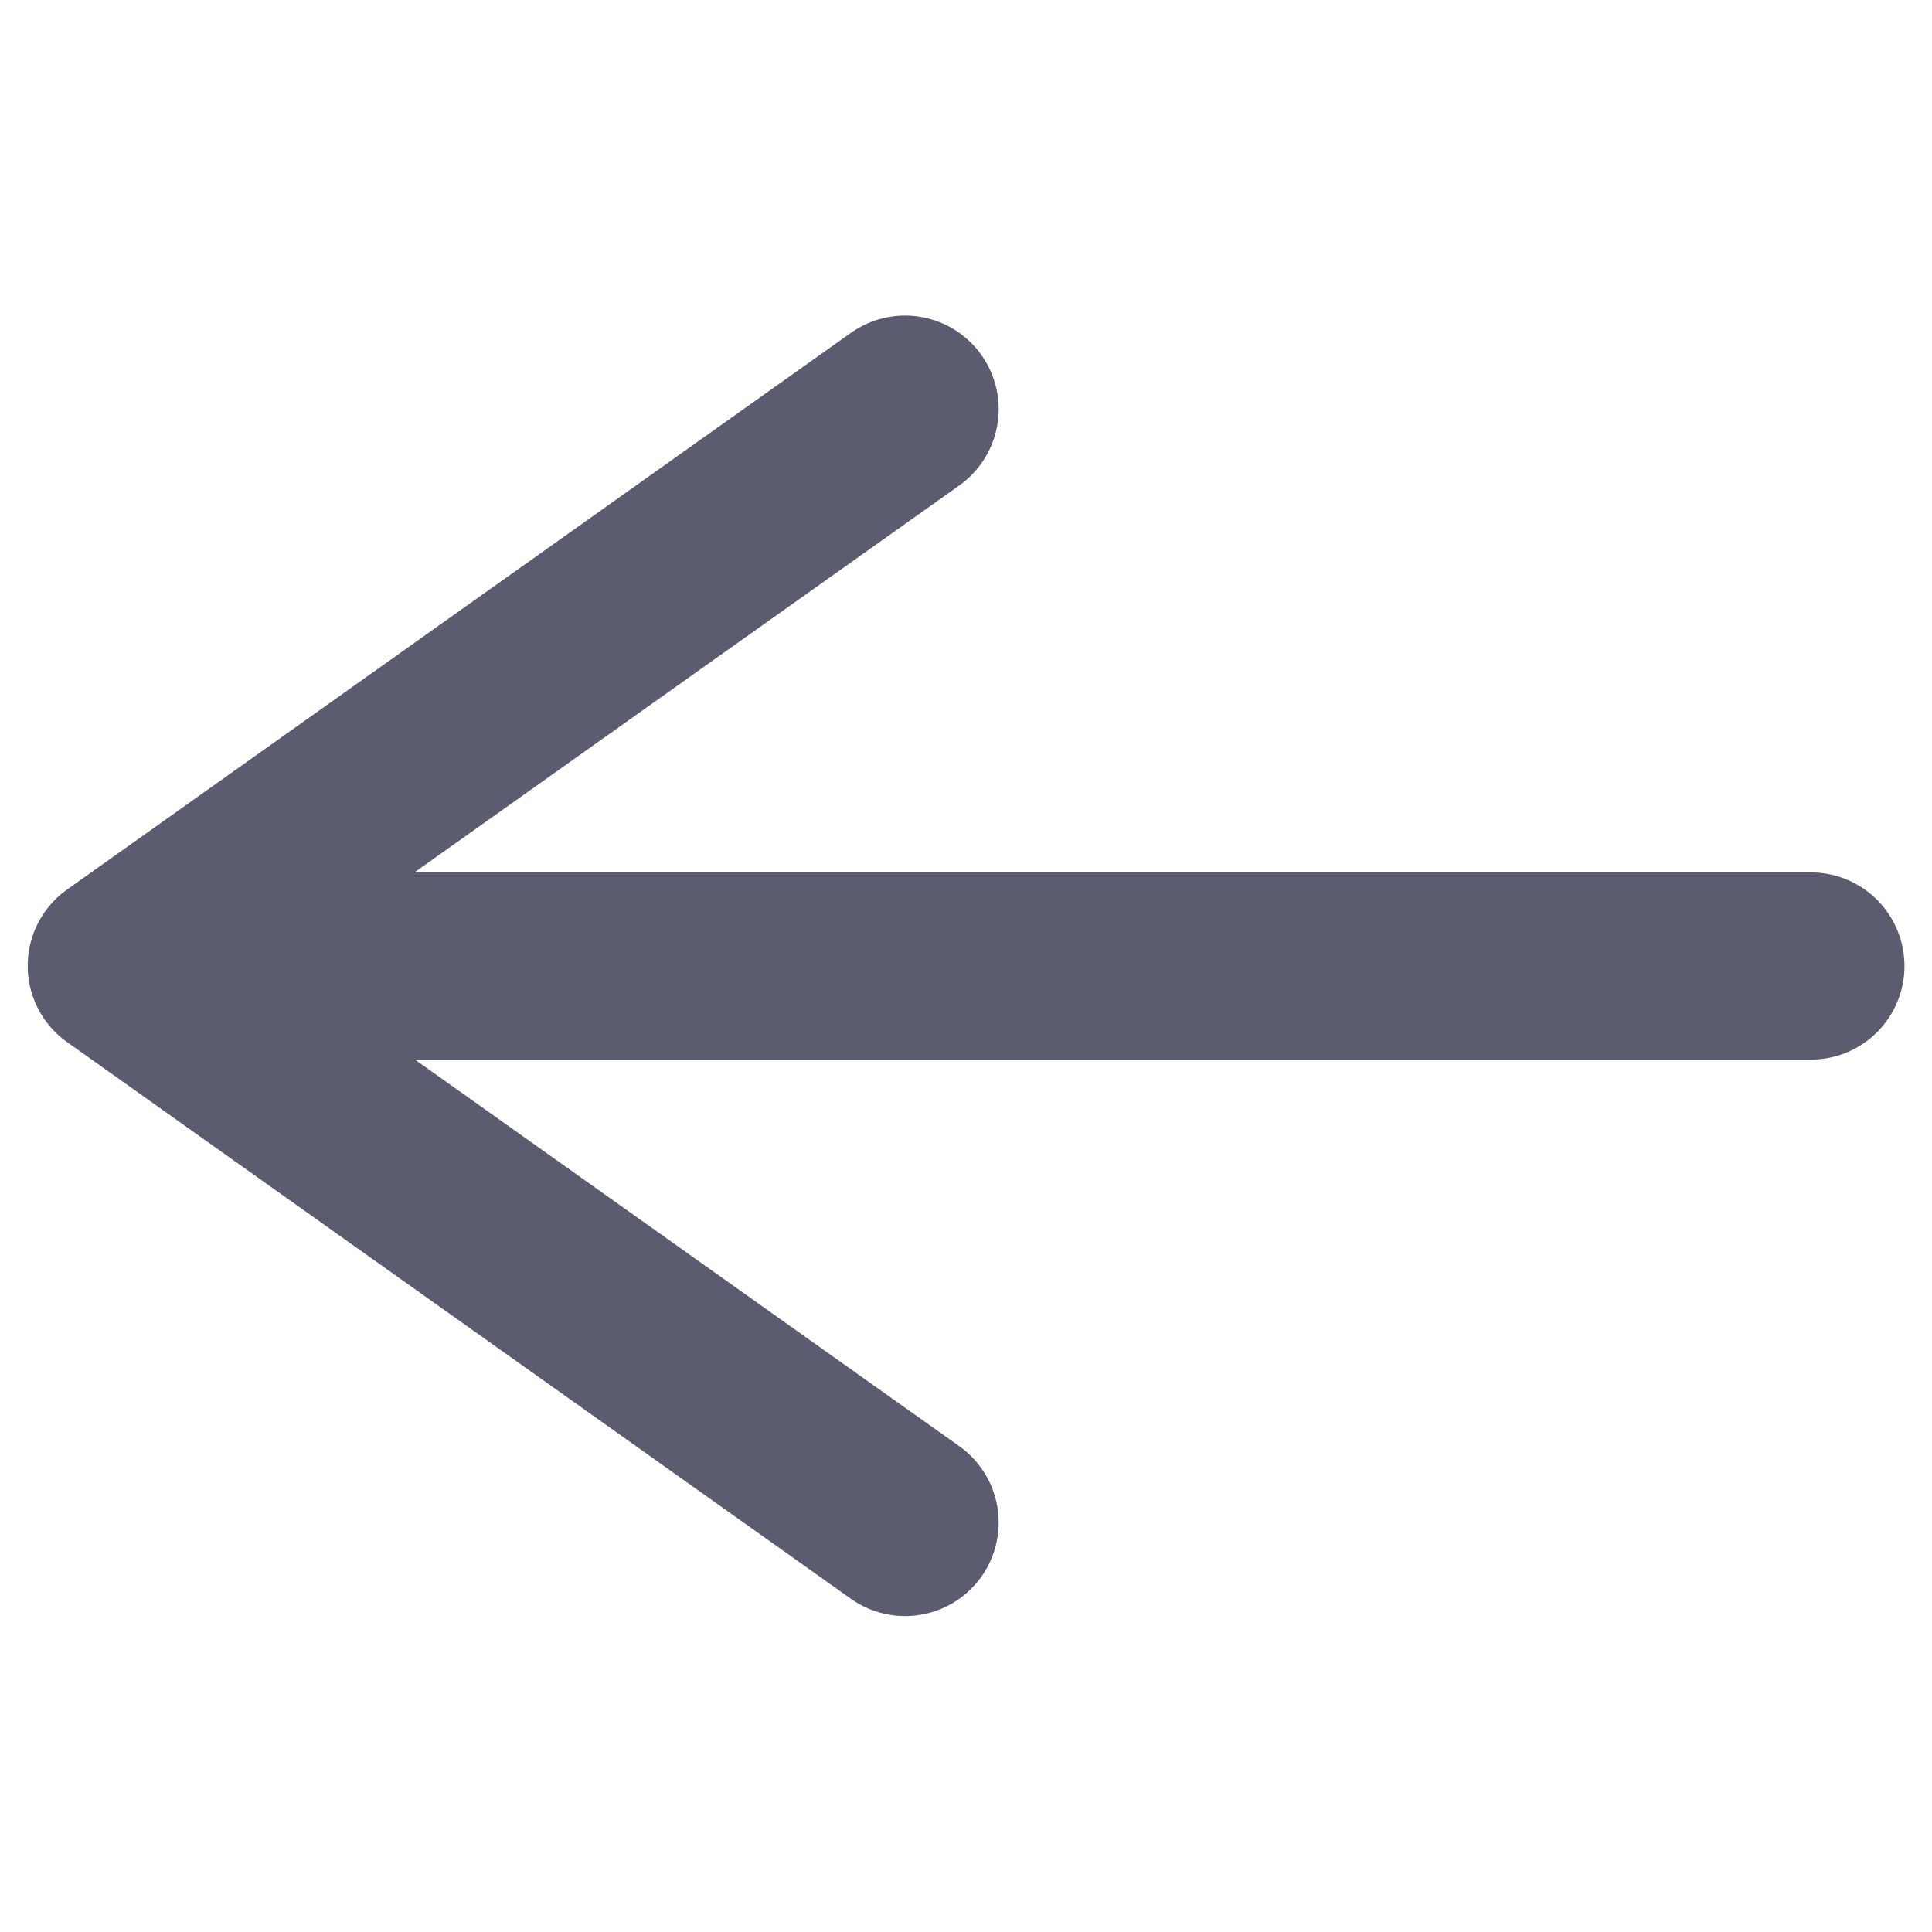 <?xml version="1.0" encoding="UTF-8" standalone="no"?>
<!-- Created with Inkscape (http://www.inkscape.org/) -->

<svg
   width="32"
   height="32"
   viewBox="0 0 32 32"
   version="1.1"
   id="svg1"
   xmlns="http://www.w3.org/2000/svg"
   xmlns:svg="http://www.w3.org/2000/svg">
  <defs
     id="defs1" />
  <g
     id="layer1">
    <path
       style="fill:none;stroke:#5c5c71;stroke-width:3.1;stroke-linecap:round;stroke-linejoin:round;stroke-miterlimit:5.4;stroke-dasharray:none;stroke-opacity:1"
       d="M 14.991,6.777 2.009,15.997 14.991,25.217"
       id="path1" />
    <path
       style="fill:none;stroke:#5c5c71;stroke-width:3.1;stroke-linecap:round;stroke-linejoin:round;stroke-miterlimit:5.4;stroke-dasharray:none;stroke-opacity:1"
       d="M 3.389,16 H 29.994"
       id="path2" />
  </g>
</svg>
